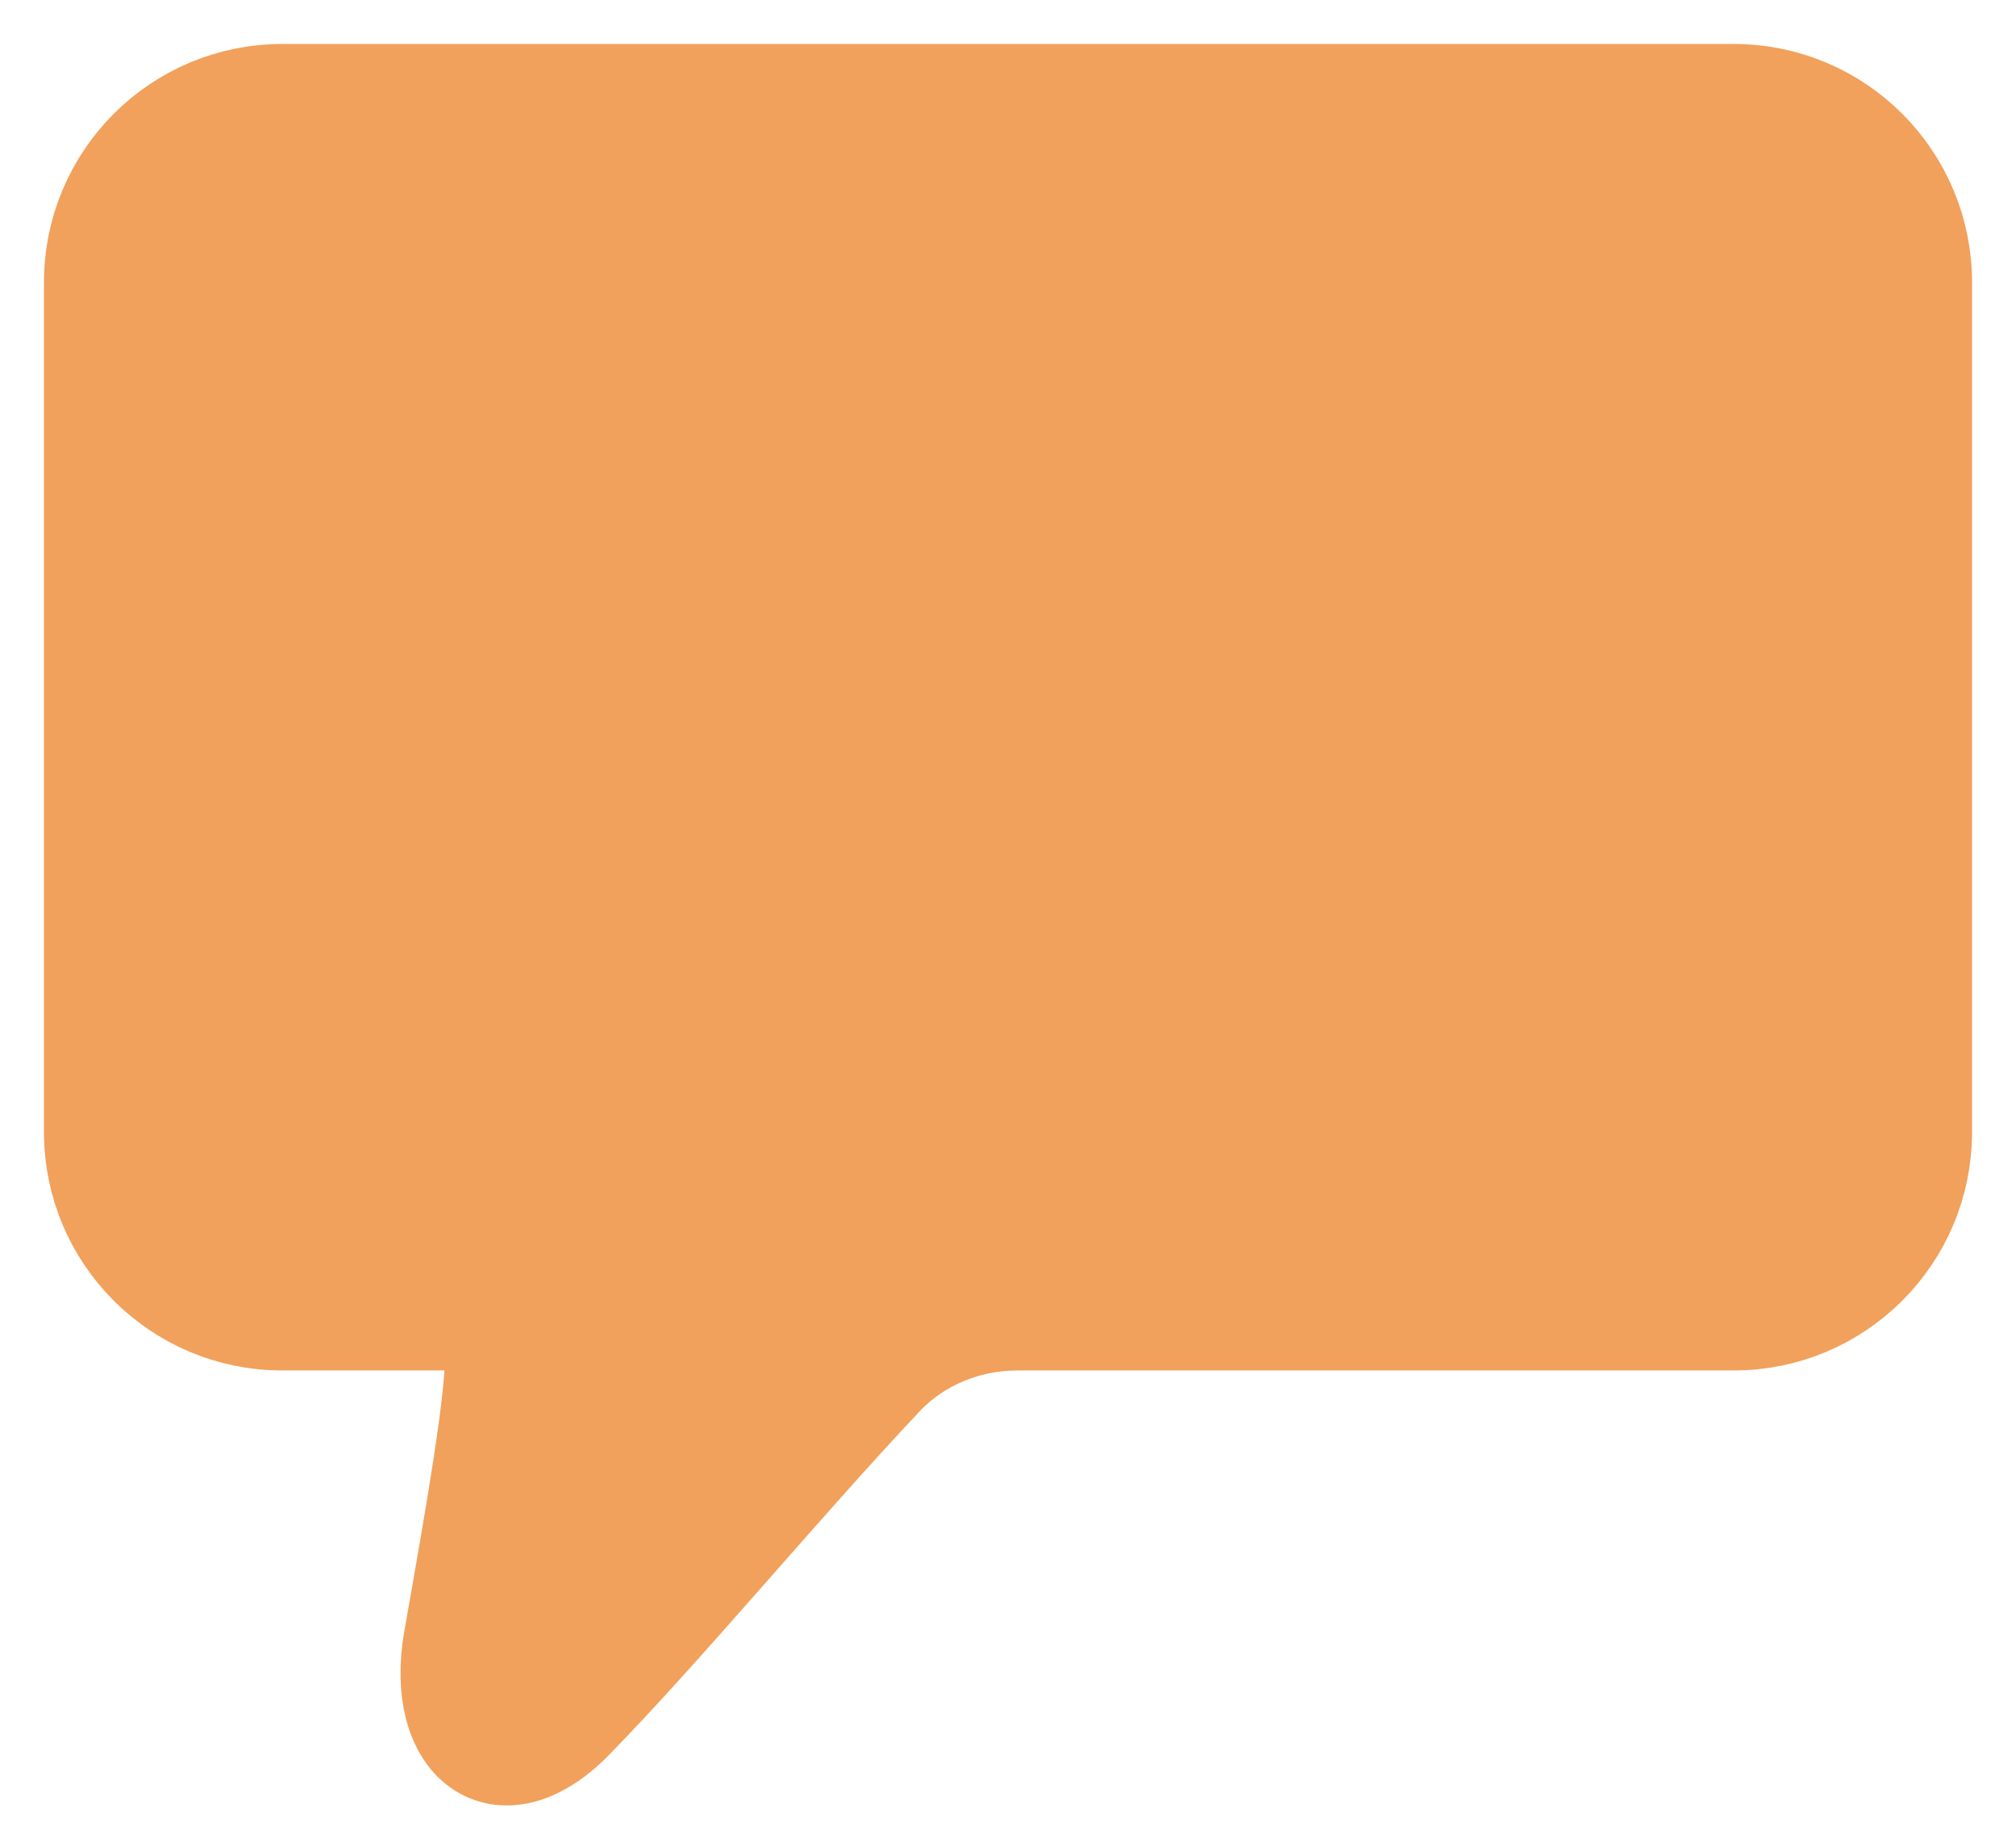 <svg width="22" height="20" viewBox="0 0 22 20" fill="none" xmlns="http://www.w3.org/2000/svg">
<path d="M18.92 1H3.08C1.931 1 1 1.931 1 3.08V12.356C1 13.504 1.931 14.435 3.08 14.435H4.893C5.129 14.435 5.373 14.483 5.378 14.719C5.389 15.253 5.174 16.471 4.926 17.881L4.925 17.885C4.721 19.04 5.457 19.625 6.276 18.785C7.285 17.752 8.523 16.249 9.655 15.047C10.03 14.649 10.557 14.435 11.104 14.435H18.92C20.069 14.435 21 13.504 21 12.356V3.08C21 1.931 20.069 1 18.92 1Z" fill="#F1A15B" stroke="#F1A15B" stroke-width="1.04" stroke-linejoin="round"/>
</svg>
